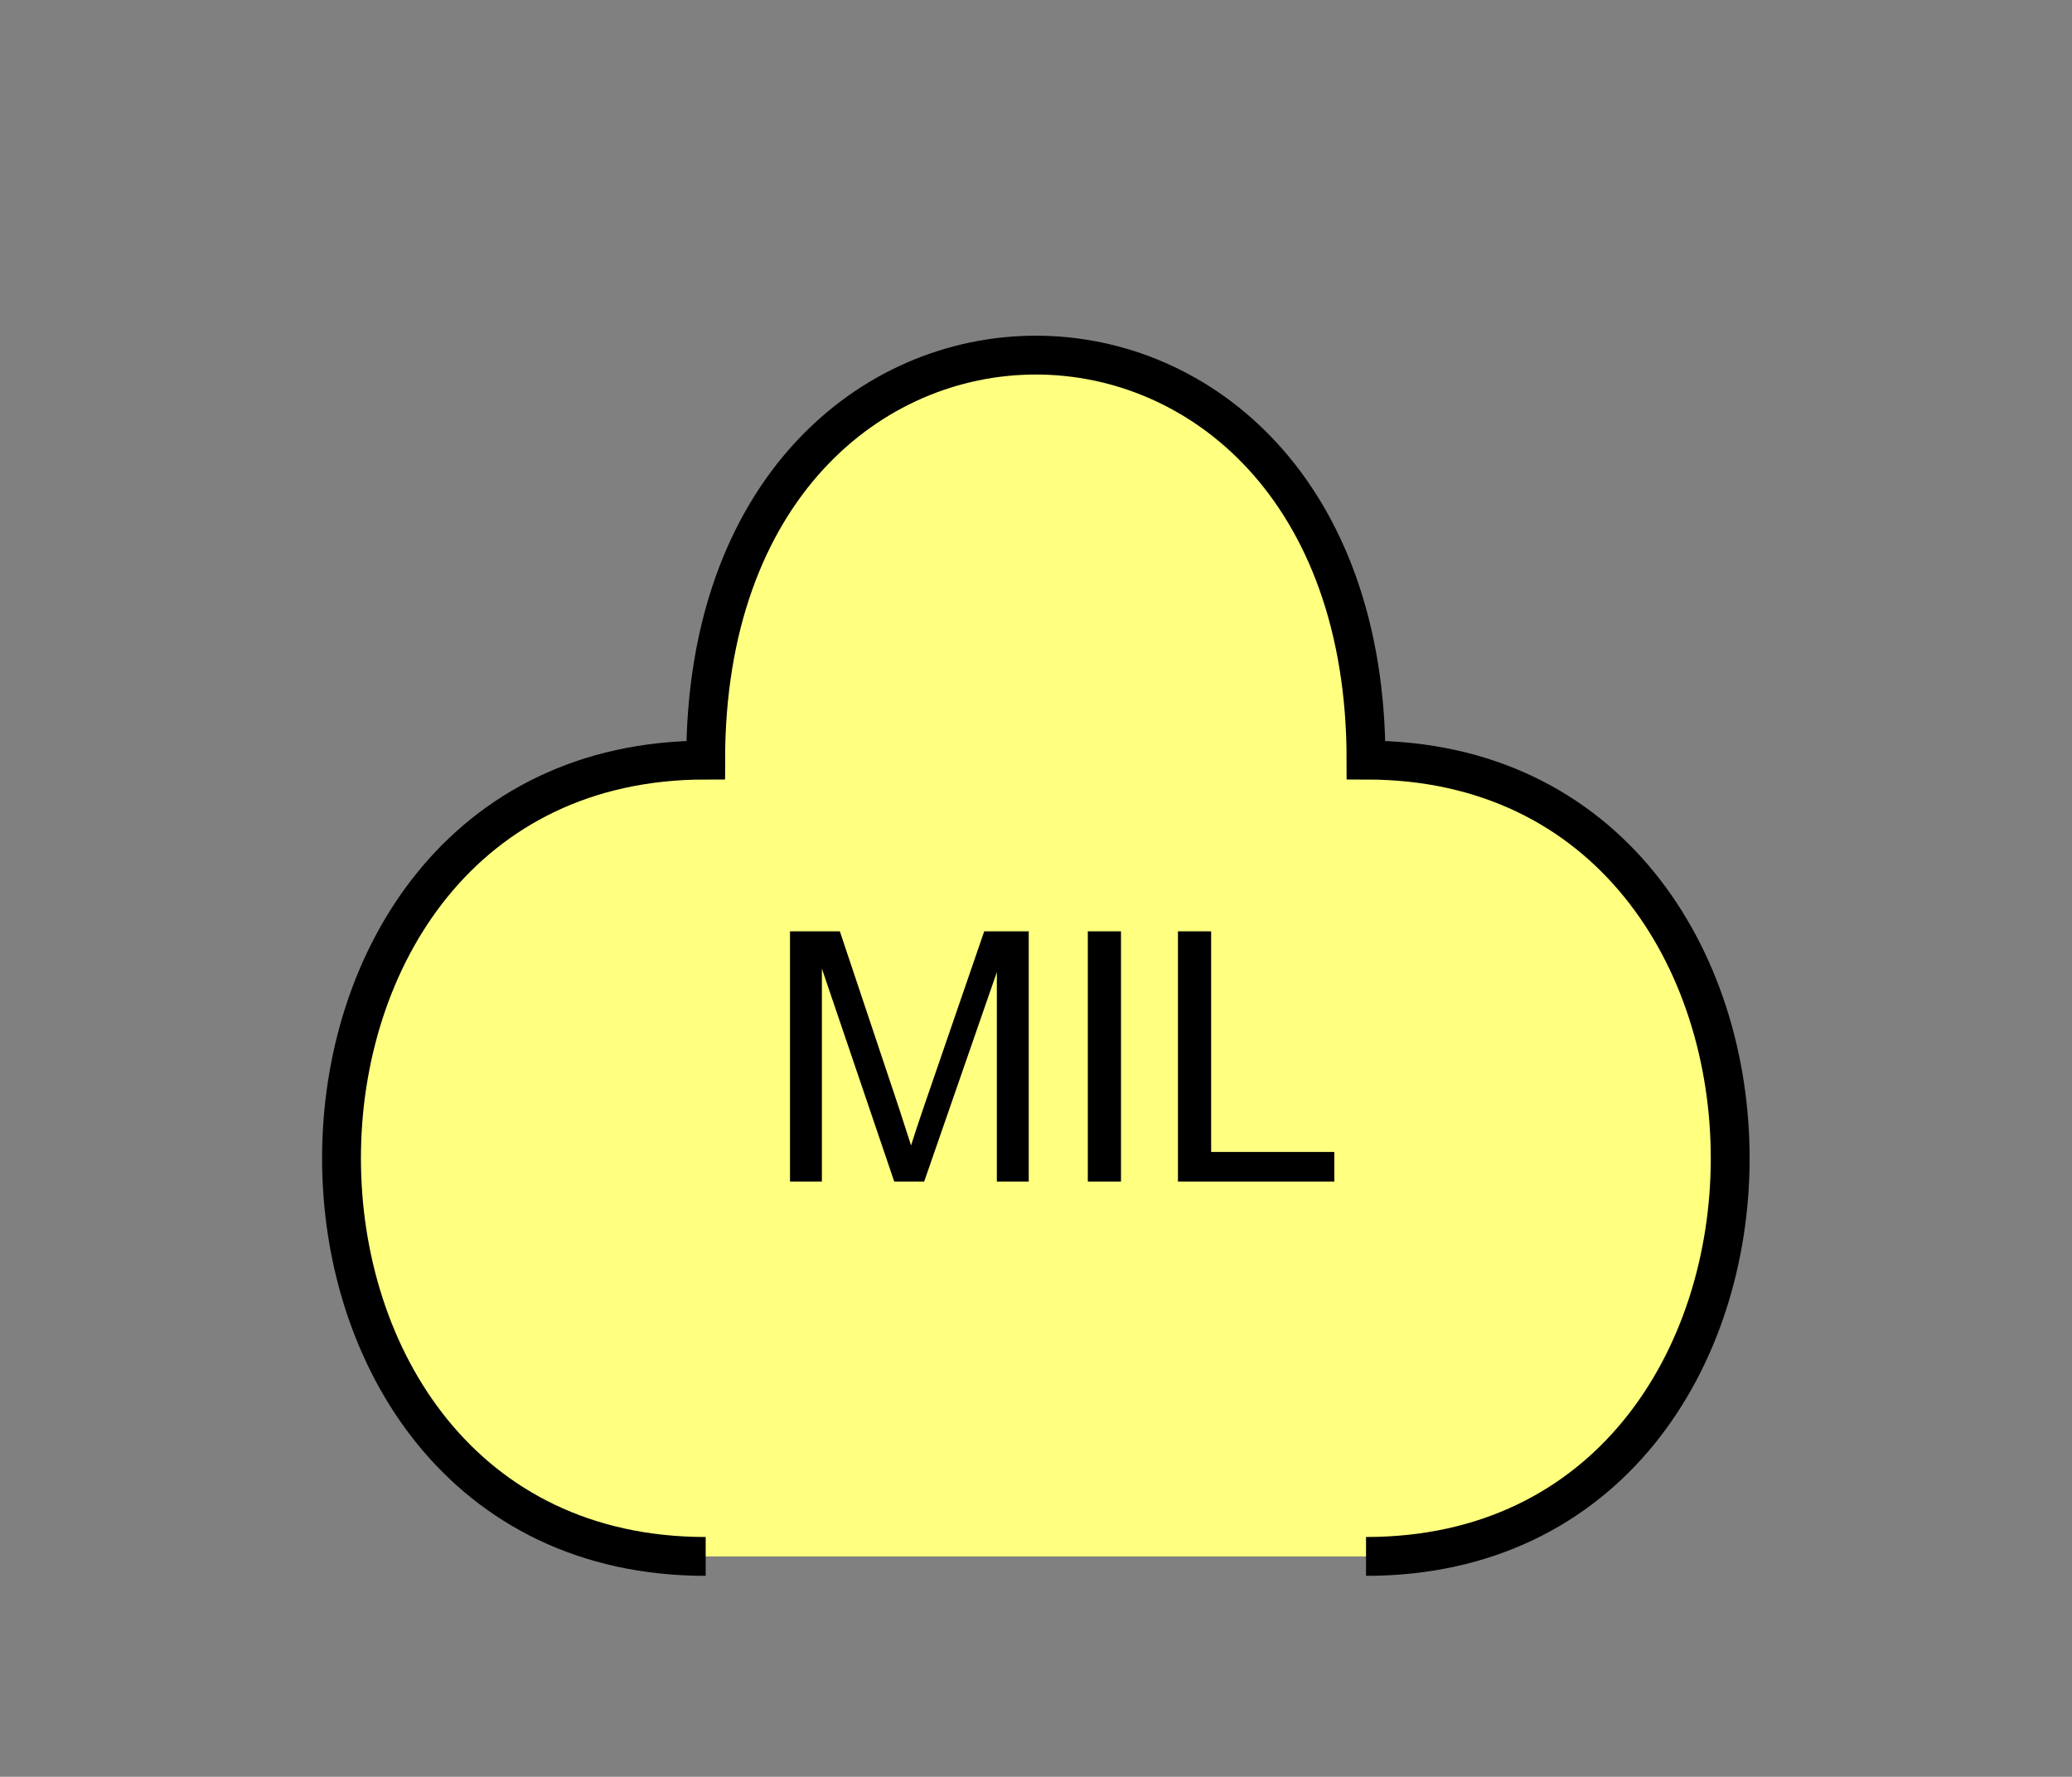 <?xml version="1.0" encoding="UTF-8" standalone="no"?>
<svg
   xmlns:dc="http://purl.org/dc/elements/1.1/"
   xmlns:cc="http://creativecommons.org/ns#"
   xmlns:rdf="http://www.w3.org/1999/02/22-rdf-syntax-ns#"
   xmlns:svg="http://www.w3.org/2000/svg"
   xmlns="http://www.w3.org/2000/svg"
   id="svg11"
   height="116.06mm"
   width="135.35mm"
   version="1.0">
  <rect width="100%" height="100%" fill="#808080" stroke="none"/>
  <defs
     id="defs3">
    <pattern
       y="0"
       x="0"
       height="6"
       width="6"
       patternUnits="userSpaceOnUse"
       id="EMFhbasepattern" />
  </defs>
  <path
     id="path5"
     d="  M 337.261,384.254   C 457.141,384.254 457.141,187.651 337.261,187.651   C 337.261,54.345 174.225,54.345 174.225,187.651   C 54.345,187.651 54.345,384.254 174.225,384.254   z "
     style="fill:#ffff80;fill-rule:evenodd;fill-opacity:1;stroke:none;" />
  <path
     id="path7"
     d="  M 337.261,384.254   C 457.141,384.254 457.141,187.651 337.261,187.651   C 337.261,54.345 174.225,54.345 174.225,187.651   C 54.345,187.651 54.345,384.254 174.225,384.254  "
     style="fill:none;stroke:#000000;stroke-width:9.59px;stroke-linecap:butt;stroke-linejoin:miter;stroke-miterlimit:10;stroke-dasharray:none;stroke-opacity:1;" />
  <path
     id="path9"
     d="  M 195.044,291.707   L 195.044,229.929   L 207.352,229.929   L 221.977,273.645   C 223.296,277.721 224.295,280.798 224.934,282.796   C 225.613,280.558 226.732,277.241 228.211,272.886   L 242.996,229.929   L 253.985,229.929   L 253.985,291.707   L 246.113,291.707   L 246.113,239.999   L 228.171,291.707   L 220.778,291.707   L 202.916,239.12   L 202.916,291.707   z  M 268.57,291.707   L 268.57,229.929   L 276.762,229.929   L 276.762,291.707   z  M 290.828,291.707   L 290.828,229.929   L 299.019,229.929   L 299.019,284.394   L 329.429,284.394   L 329.429,291.707   z "
     style="fill:#000000;fill-rule:evenodd;fill-opacity:1;stroke:none;" />
</svg>
